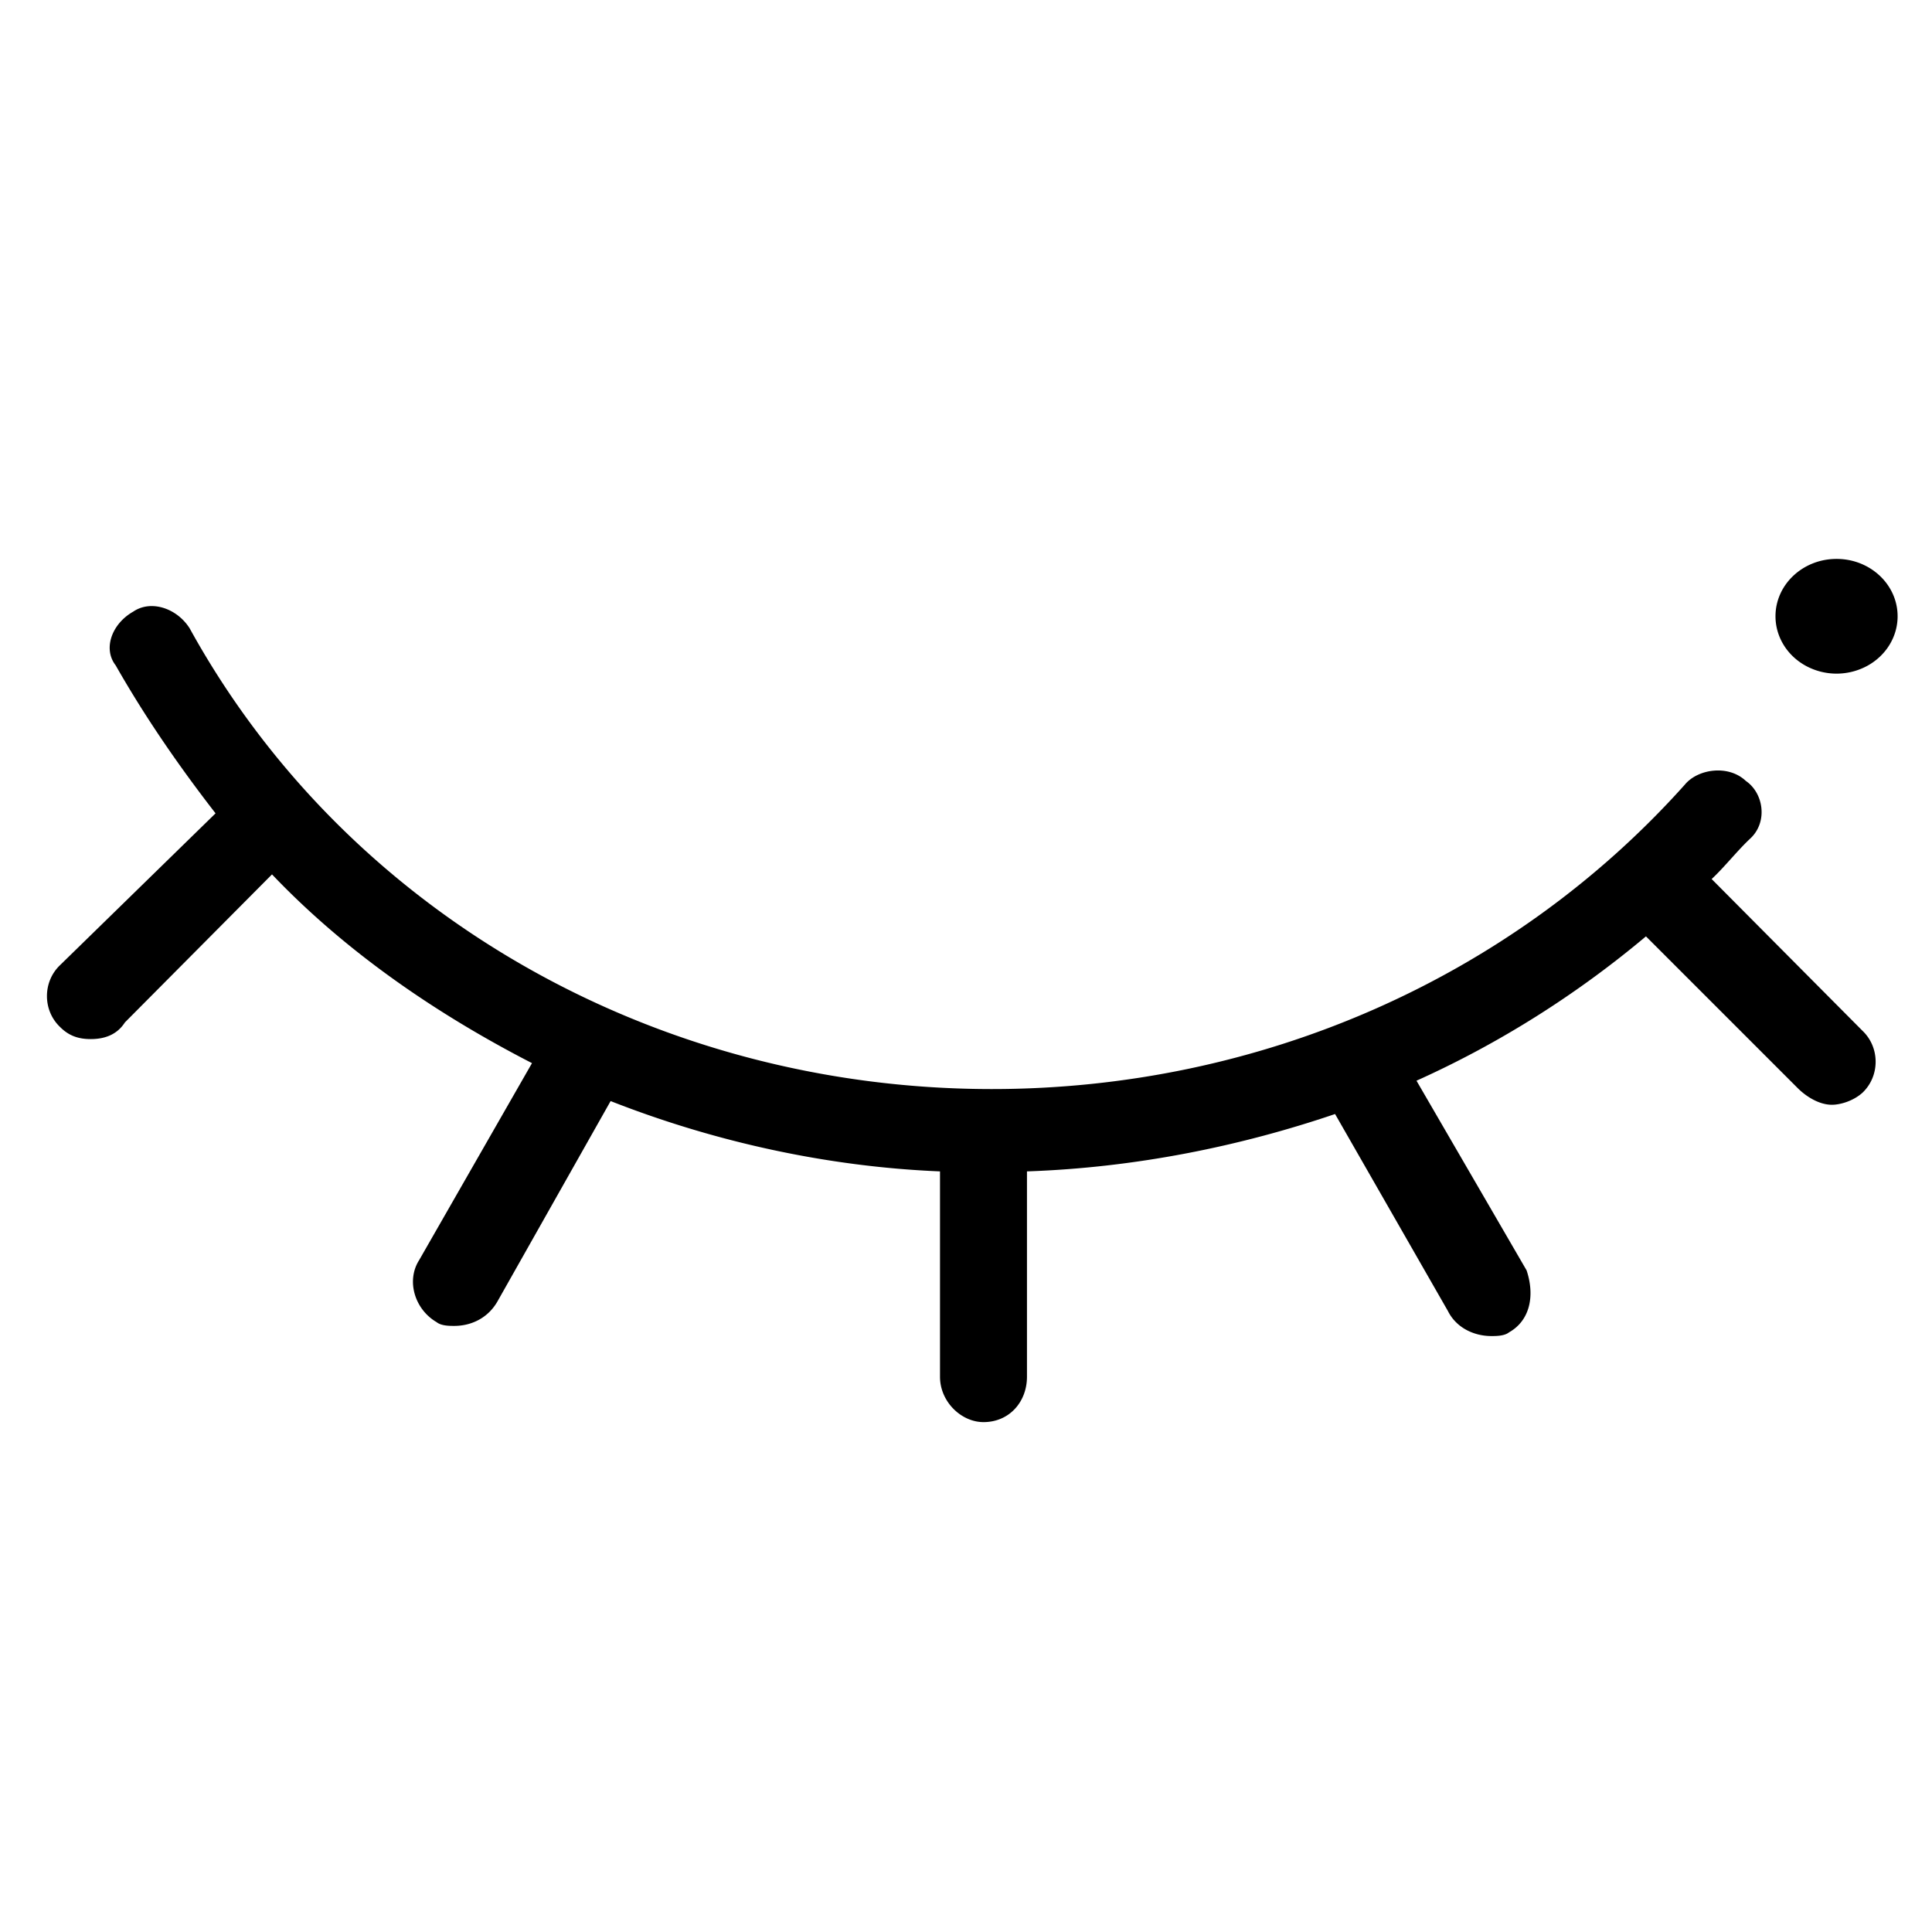 <?xml version="1.0" standalone="no"?><!DOCTYPE svg PUBLIC "-//W3C//DTD SVG 1.1//EN" "http://www.w3.org/Graphics/SVG/1.1/DTD/svg11.dtd"><svg t="1572858794554" class="icon" viewBox="0 0 1024 1024" version="1.1" xmlns="http://www.w3.org/2000/svg" p-id="6534" xmlns:xlink="http://www.w3.org/1999/xlink" width="200" height="200"><defs><style type="text/css"></style></defs><path d="M941.046 326.636c0 10.865 6.17 20.9 16.189 26.327a34.135 34.135 0 0 0 32.358 0c10.015-5.427 16.179-15.468 16.179-26.327 0-16.788-14.484-30.403-32.358-30.403s-32.369 13.614-32.369 30.403z m0 0M907.208 465.905c6.866-6.374 13.732-15.201 20.593-21.576 9.318-8.827 6.866-24.028-2.452-30.403-9.318-8.832-25.498-6.374-32.364 1.961-91.699 102.487-225.085 161.336-367.299 161.336-178.99 0-342.292-93.66-425.17-244.214-6.866-10.788-20.593-15.196-29.911-8.827-11.279 6.374-16.179 19.615-9.313 28.447 16.184 28.442 34.33 54.431 52.956 78.459L31.872 511.508c-9.313 8.832-9.313 24.033 0 32.855 4.413 4.413 9.318 6.374 16.184 6.374s13.732-1.961 18.14-8.827l77.972-78.464c39.229 41.19 87.286 74.051 137.8 100.04l-59.832 104.448c-6.866 10.788-2.452 25.994 9.318 32.86 2.452 1.961 6.861 1.961 9.318 1.961 9.313 0 18.14-4.413 23.045-13.24l59.822-105.923c54.927 21.571 114.755 34.811 174.582 37.268v108.861c0 13.24 11.279 24.028 23.045 24.028 13.737 0 23.045-10.788 23.045-24.028v-108.861c57.38-1.971 112.794-13.24 163.302-30.403l59.832 104.443c4.413 8.832 13.737 13.24 23.05 13.24 2.452 0 6.866 0 9.313-1.961 11.279-6.369 13.732-19.61 9.318-32.855l-58.358-100.526c43.648-19.62 84.838-45.609 121.62-76.503l80.425 80.425c4.413 4.408 11.279 8.832 18.145 8.832 4.408 0 11.274-1.961 16.179-6.374 9.313-8.832 9.313-24.028 0-32.86l-79.933-80.415z m0 0" p-id="6535"></path></svg>

